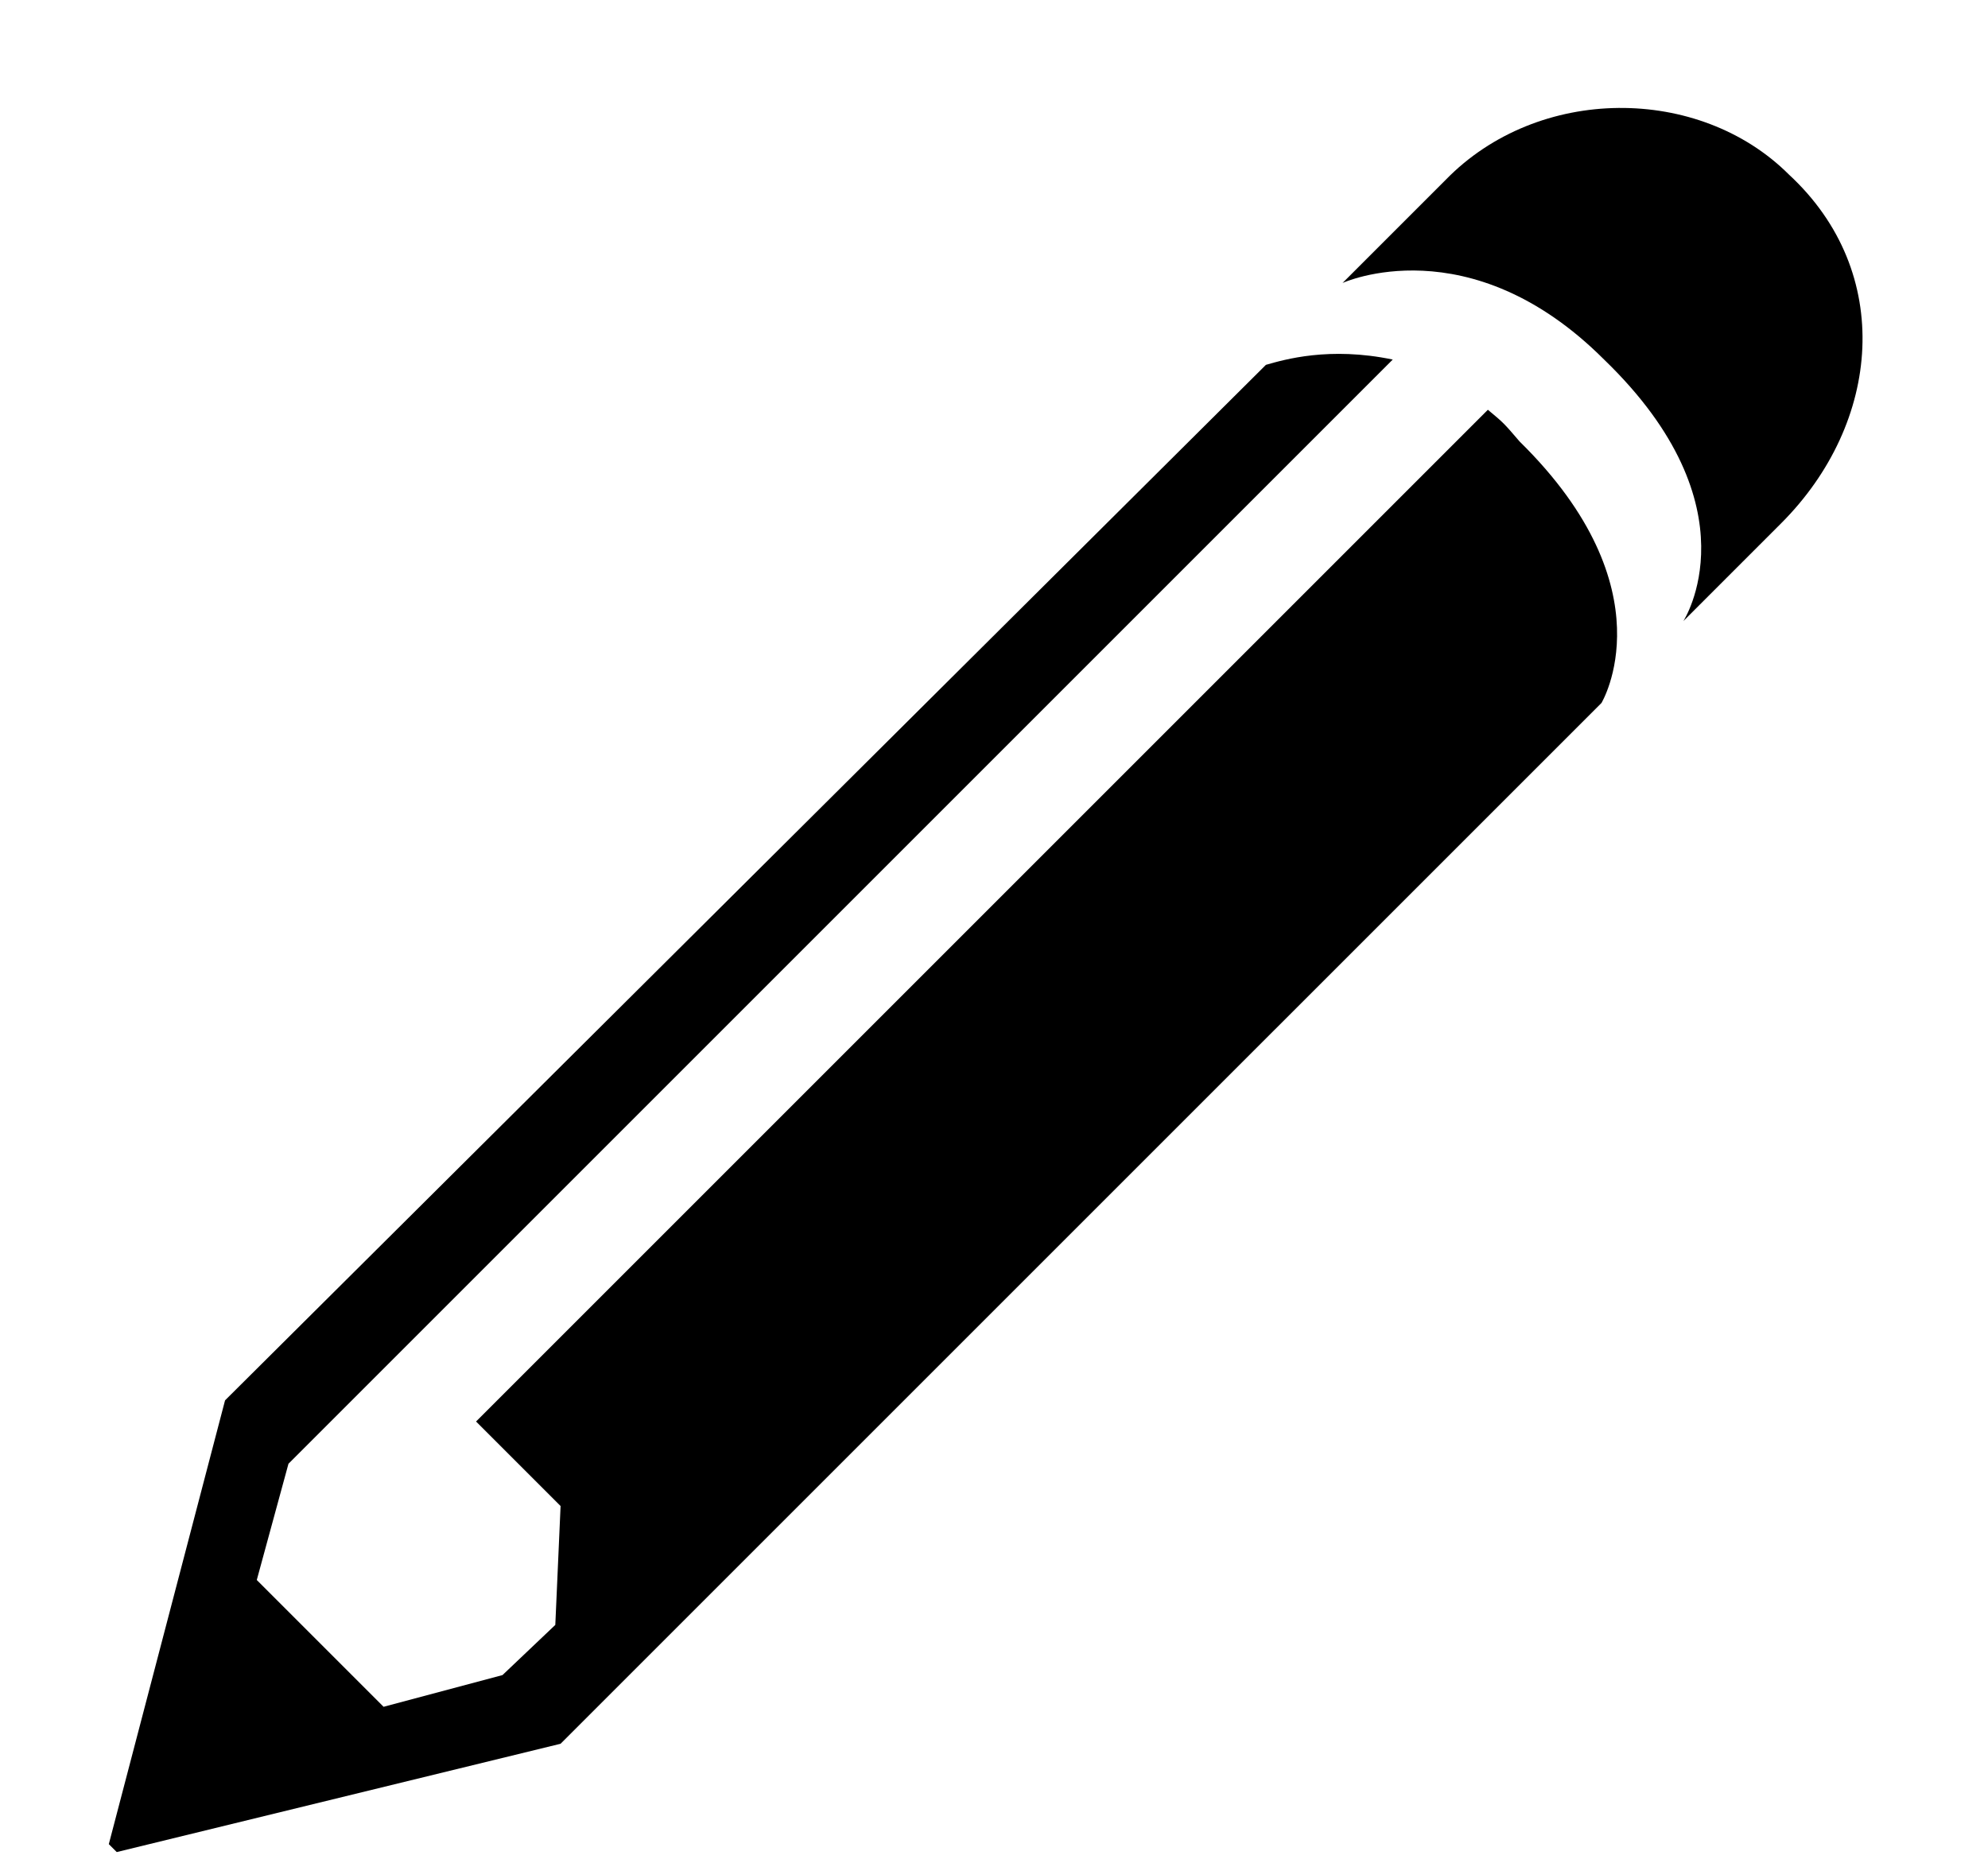 <?xml version="1.0" encoding="UTF-8" standalone="no"?>
<!-- Created with Inkscape (http://www.inkscape.org/) -->

<svg
   xmlns:dc="http://purl.org/dc/elements/1.1/"
   xmlns:cc="http://creativecommons.org/ns#"
   xmlns:rdf="http://www.w3.org/1999/02/22-rdf-syntax-ns#"
   xmlns:svg="http://www.w3.org/2000/svg"
   xmlns="http://www.w3.org/2000/svg"
   xmlns:sodipodi="http://sodipodi.sourceforge.net/DTD/sodipodi-0.dtd"
   xmlns:inkscape="http://www.inkscape.org/namespaces/inkscape"
   width="18.963"
   height="17.773"
   id="svg3009"
   version="1.1"
   inkscape:version="0.48.2 r9819"
   sodipodi:docname="pencil.svg">
  <defs
     id="defs3011" />
  <sodipodi:namedview
     id="base"
     pagecolor="#ffffff"
     bordercolor="#666666"
     borderopacity="1.0"
     inkscape:pageopacity="0.0"
     inkscape:pageshadow="2"
     inkscape:zoom="5.12"
     inkscape:cx="10.732461"
     inkscape:cy="23.63619"
     inkscape:current-layer="g3018"
     showgrid="true"
     inkscape:grid-bbox="true"
     inkscape:document-units="px"
     inkscape:window-width="1024"
     inkscape:window-height="578"
     inkscape:window-x="-8"
     inkscape:window-y="-8"
     inkscape:window-maximized="1"
     fit-margin-top="1.1"
     fit-margin-left="1.1"
     fit-margin-right="1.1"
     fit-margin-bottom="0" />
  <g
     id="layer1"
     inkscape:label="Layer 1"
     inkscape:groupmode="layer"
     transform="translate(-6.787,-7.565)">
    <g
       id="g3018"
       transform="matrix(0.126,0,0,0.126,-22.1,-25.545)"
       inkscape:transform-center-x="4.672033">
	<rect
   id="rect3020"
   height="305"
   width="275"
   y="264"
   x="163"
   style="fill:none" />

	<path
   id="path3022"
   d="m 271.699,394.799 -33.599,8.2 -0.601,-0.6 8.8,-33.6 78.799,-78.399 c 1.4,-0.4 4.8,-1.4 9.6,-0.4 l -83.598,83.6 -2.399,8.8 9.6,9.6 9,-2.4 4,-3.8 0.399,-9 -6.399,-6.4 76.599,-76.599 c 1.2,1 1.2,1 2.4,2.4 11.399,11.2 6.199,19.8 6.199,19.8 l -78.8,78.798 z m 92.4,-92.398 -7.4,7.4 c 0,0 5.6,-8.6 -6,-19.8 -10.199,-10.2 -19.8,-5.8 -19.8,-5.8 l 7.8,-7.8 c 7,-7.2 19.2,-7.2 26,-0.4 7.999,7.4 6.999,18.8 -0.6,26.4 z"
   inkscape:connector-curvature="0"
   style="fill:#000000" />

</g>
  </g>
</svg>
